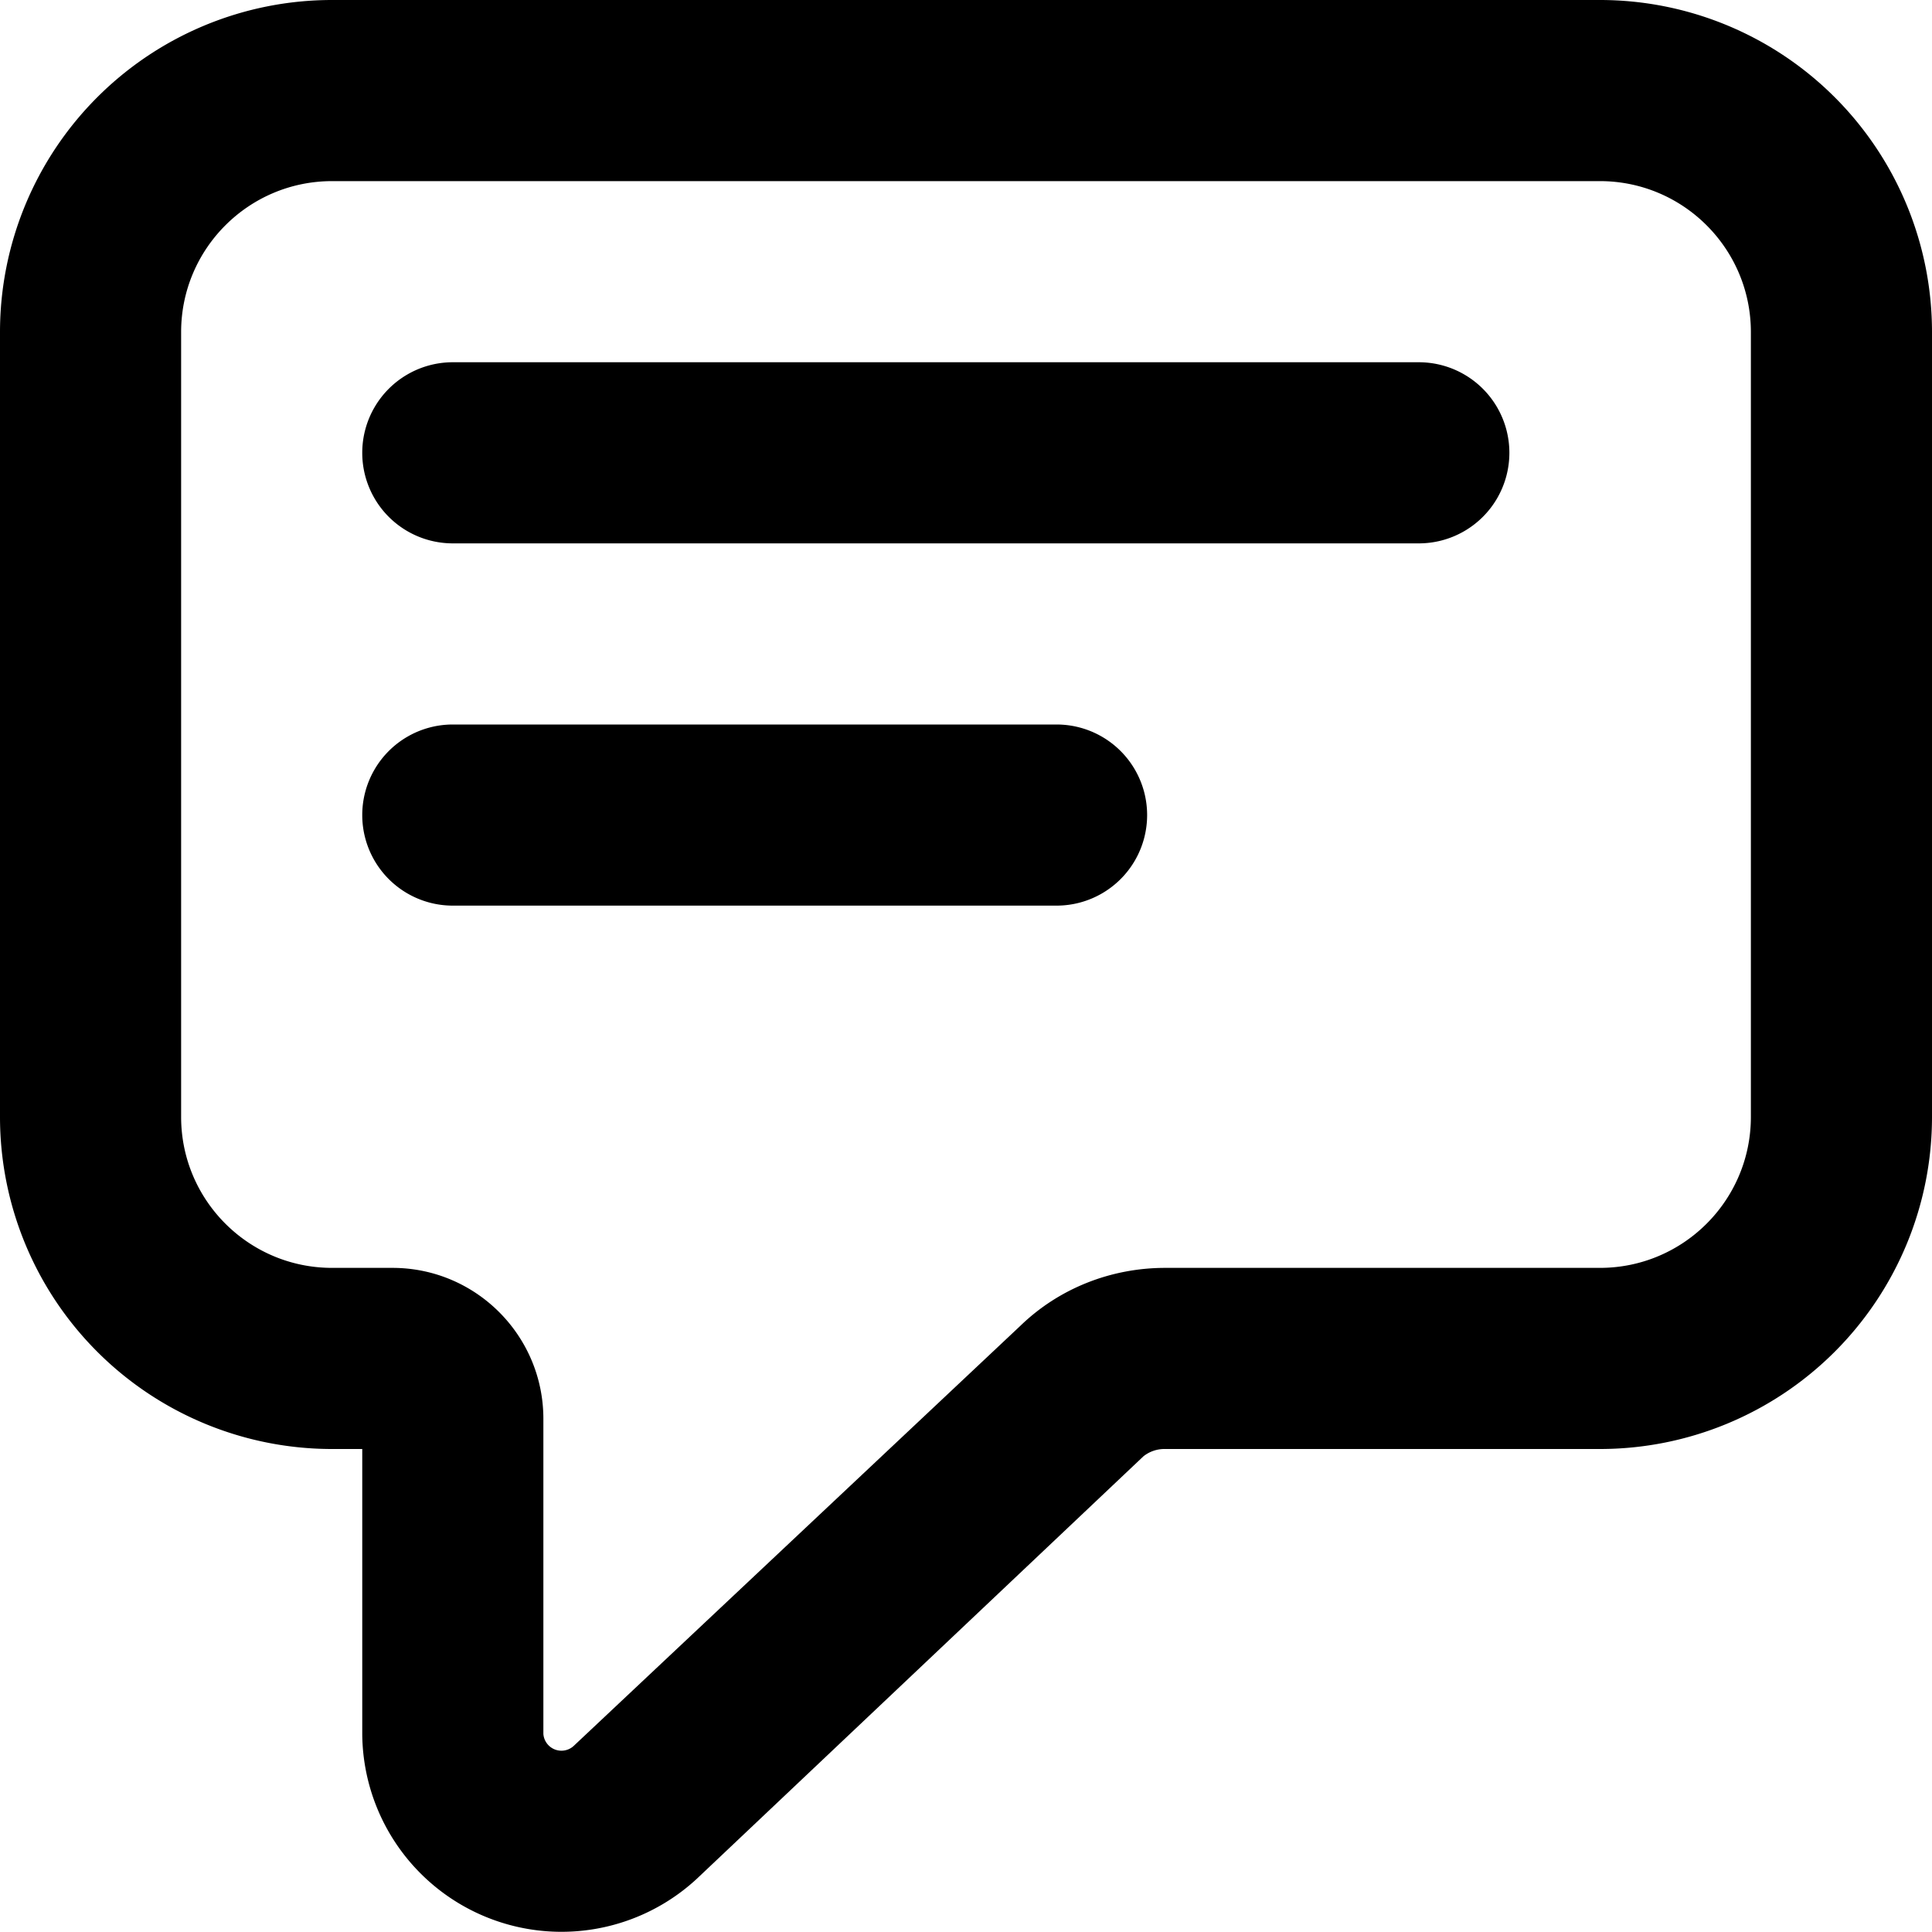 <svg xmlns="http://www.w3.org/2000/svg" viewBox="0 0 16 16" fill="currentColor"><path d="M3.75 3a.75.75 0 0 0 0 1.5h8a.75.75 0 0 0 0-1.5h-8Zm0 3a.75.75 0 0 0 0 1.5h5a.75.75 0 0 0 0-1.5h-5Z"/><path d="M2.75 0A2.75 2.75 0 0 0 0 2.75v6.5A2.75 2.75 0 0 0 2.75 12H3v2.36a1.65 1.65 0 0 0 2.77 1.2l3.7-3.5a.28.28 0 0 1 .18-.06h3.6A2.75 2.75 0 0 0 16 9.25v-6.5A2.75 2.75 0 0 0 13.25 0H2.75ZM1.5 2.75c0-.69.56-1.25 1.25-1.25h10.5c.69 0 1.25.56 1.25 1.25v6.5c0 .69-.56 1.25-1.25 1.25h-3.6c-.45 0-.88.17-1.2.48l-3.7 3.48a.15.15 0 0 1-.25-.1v-2.61c0-.69-.56-1.25-1.25-1.25h-.5c-.69 0-1.25-.56-1.25-1.25v-6.5Z"/></svg>